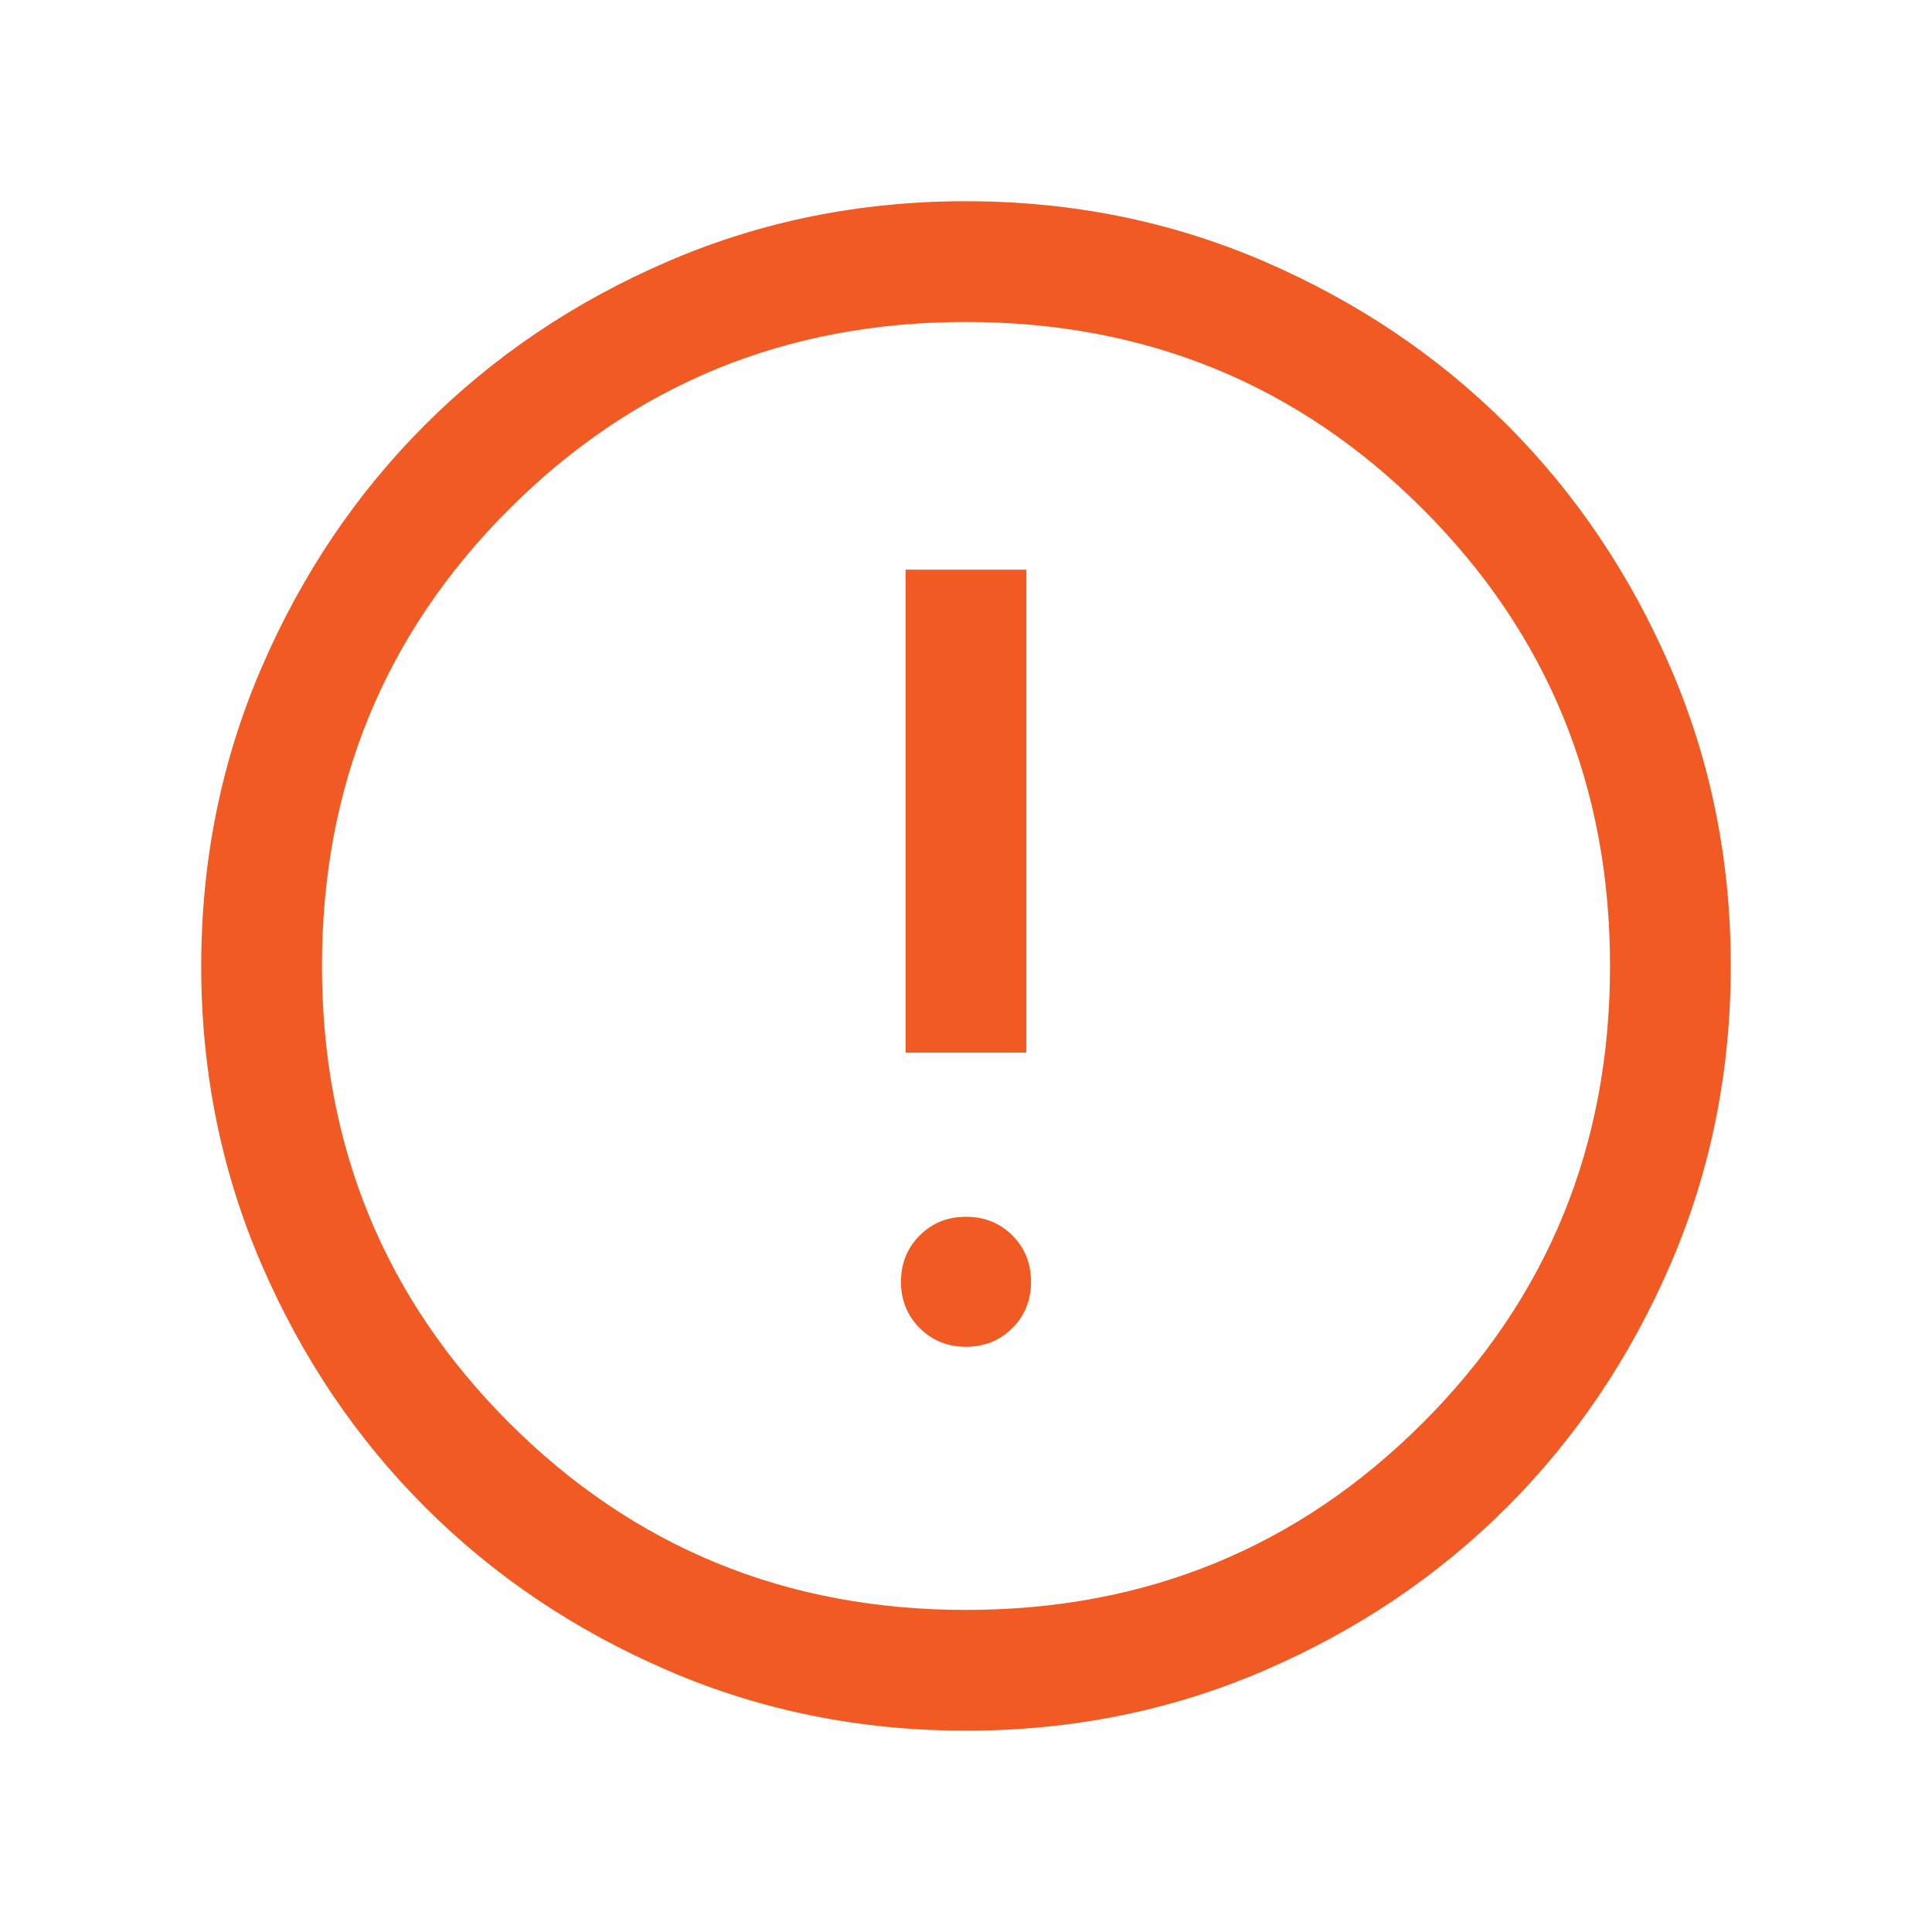 <svg width="20" height="20" viewBox="0 0 20 20" fill="none" xmlns="http://www.w3.org/2000/svg">
<mask id="mask0_698_9333" style="mask-type:alpha" maskUnits="userSpaceOnUse" x="0" y="0" width="20" height="20">
<rect width="20" height="20" fill="#D9D9D9"/>
</mask>
<g mask="url(#mask0_698_9333)">
<path d="M10 13.942C10.191 13.942 10.351 13.877 10.48 13.748C10.609 13.619 10.673 13.46 10.673 13.269C10.673 13.078 10.609 12.918 10.48 12.789C10.351 12.66 10.191 12.596 10 12.596C9.809 12.596 9.65 12.66 9.521 12.789C9.392 12.918 9.327 13.078 9.327 13.269C9.327 13.46 9.392 13.619 9.521 13.748C9.65 13.877 9.809 13.942 10 13.942ZM9.375 10.897H10.625V5.897H9.375V10.897ZM10.002 17.916C8.907 17.916 7.877 17.709 6.914 17.293C5.95 16.877 5.112 16.314 4.4 15.601C3.687 14.889 3.123 14.051 2.707 13.088C2.291 12.125 2.083 11.096 2.083 10.001C2.083 8.906 2.291 7.877 2.707 6.913C3.122 5.95 3.686 5.112 4.399 4.399C5.111 3.687 5.949 3.122 6.912 2.707C7.875 2.291 8.904 2.083 9.999 2.083C11.094 2.083 12.123 2.291 13.086 2.706C14.05 3.122 14.888 3.686 15.601 4.398C16.313 5.111 16.877 5.948 17.293 6.911C17.709 7.874 17.917 8.903 17.917 9.998C17.917 11.093 17.709 12.122 17.294 13.086C16.878 14.049 16.314 14.887 15.602 15.6C14.889 16.313 14.052 16.877 13.088 17.293C12.126 17.708 11.097 17.916 10.002 17.916ZM10 16.666C11.861 16.666 13.438 16.02 14.729 14.729C16.021 13.437 16.667 11.861 16.667 10C16.667 8.139 16.021 6.562 14.729 5.27C13.438 3.979 11.861 3.333 10 3.333C8.139 3.333 6.563 3.979 5.271 5.27C3.979 6.562 3.333 8.139 3.333 10C3.333 11.861 3.979 13.437 5.271 14.729C6.563 16.02 8.139 16.666 10 16.666Z" fill="#F15A22"/>
</g>
</svg>
